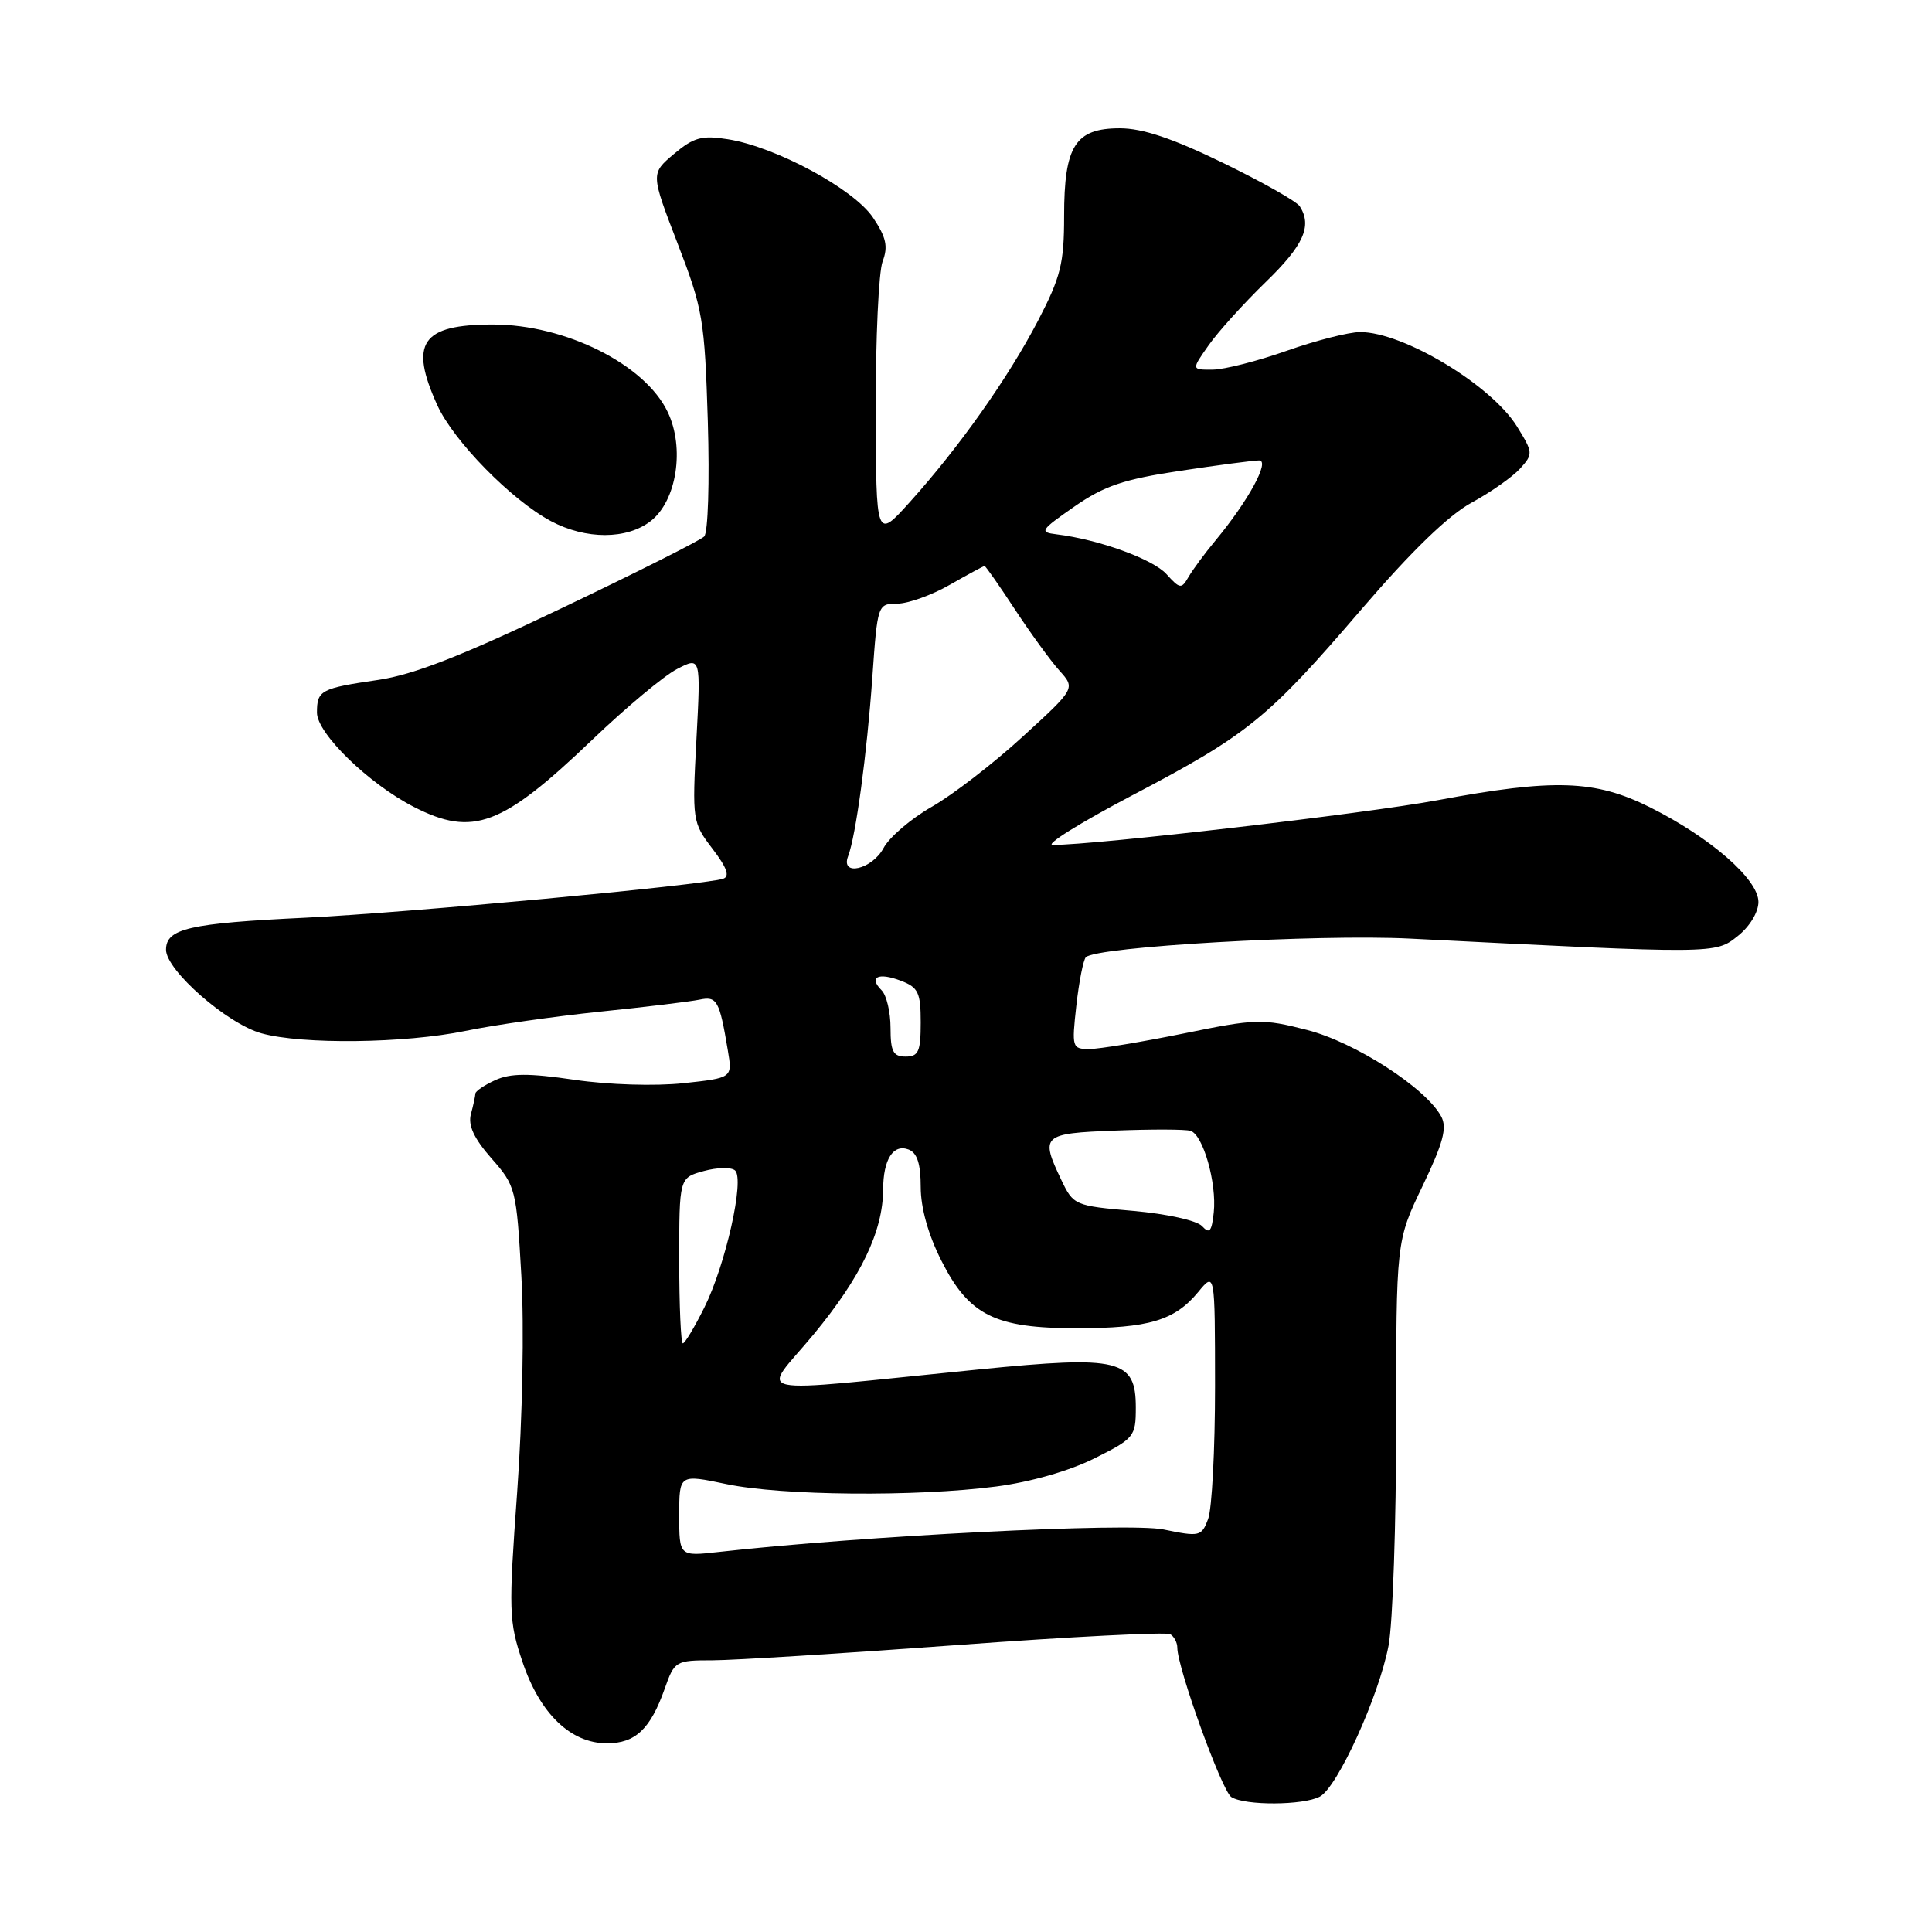 <?xml version="1.0" encoding="UTF-8" standalone="no"?>
<!DOCTYPE svg PUBLIC "-//W3C//DTD SVG 1.1//EN" "http://www.w3.org/Graphics/SVG/1.1/DTD/svg11.dtd" >
<svg xmlns="http://www.w3.org/2000/svg" xmlns:xlink="http://www.w3.org/1999/xlink" version="1.1" viewBox="0 0 256 256">
 <g >
 <path fill="currentColor"
d=" M 174.89 238.06 C 177.23 236.81 182.72 224.73 183.99 218.06 C 184.55 215.13 185.00 201.86 185.00 188.59 C 185.00 164.44 185.00 164.44 188.50 157.15 C 191.24 151.43 191.77 149.44 190.97 147.94 C 188.94 144.16 179.55 138.10 173.18 136.47 C 167.29 134.96 166.41 134.98 156.84 136.94 C 151.27 138.07 145.66 139.00 144.35 139.00 C 142.06 139.00 142.00 138.81 142.62 133.25 C 142.97 130.09 143.54 127.20 143.88 126.84 C 145.20 125.44 174.56 123.76 186.83 124.37 C 227.46 126.42 227.26 126.42 230.25 124.04 C 231.85 122.77 233.00 120.87 233.00 119.51 C 233.00 116.52 226.65 110.98 218.63 106.97 C 211.33 103.33 205.96 103.15 190.44 106.04 C 180.95 107.80 145.23 111.96 139.50 111.96 C 138.40 111.96 143.12 109.02 149.98 105.41 C 165.36 97.34 167.98 95.22 180.44 80.69 C 187.03 73.02 191.94 68.26 195.00 66.60 C 197.54 65.22 200.42 63.19 201.42 62.09 C 203.16 60.16 203.15 59.98 201.02 56.53 C 197.61 51.02 185.95 44.00 180.22 44.00 C 178.72 44.01 174.35 45.12 170.50 46.48 C 166.65 47.84 162.23 48.97 160.68 48.98 C 157.86 49.00 157.86 49.00 160.15 45.75 C 161.40 43.96 164.81 40.20 167.71 37.38 C 172.74 32.51 173.89 29.95 172.23 27.34 C 171.82 26.69 167.25 24.11 162.07 21.59 C 155.37 18.33 151.41 17.00 148.38 17.00 C 142.47 17.00 141.00 19.32 141.00 28.65 C 141.00 34.92 140.55 36.71 137.54 42.50 C 133.57 50.10 127.11 59.25 120.58 66.50 C 116.08 71.50 116.08 71.50 116.04 54.32 C 116.02 44.86 116.43 36.01 116.95 34.64 C 117.70 32.67 117.43 31.44 115.67 28.82 C 113.12 25.03 102.79 19.45 96.44 18.45 C 93.00 17.90 91.92 18.20 89.30 20.40 C 86.22 23.00 86.22 23.00 89.78 32.25 C 93.14 40.96 93.37 42.33 93.79 55.84 C 94.03 63.89 93.82 70.58 93.31 71.09 C 92.80 71.60 84.31 75.87 74.44 80.58 C 61.24 86.89 54.82 89.40 50.13 90.09 C 42.48 91.21 42.00 91.47 42.00 94.43 C 42.00 97.19 48.89 103.88 54.86 106.93 C 62.68 110.92 66.53 109.46 78.50 98.00 C 82.94 93.75 87.98 89.54 89.71 88.65 C 92.86 87.02 92.86 87.02 92.28 97.97 C 91.71 108.74 91.75 108.98 94.41 112.47 C 96.34 115.00 96.74 116.14 95.81 116.44 C 93.10 117.30 53.95 120.95 40.50 121.60 C 25.03 122.34 22.00 123.04 22.00 125.85 C 22.00 128.56 30.10 135.66 34.65 136.92 C 40.06 138.42 53.61 138.26 61.68 136.60 C 65.43 135.82 73.45 134.68 79.50 134.05 C 85.55 133.43 91.48 132.71 92.68 132.46 C 95.01 131.97 95.33 132.54 96.44 139.17 C 97.06 142.83 97.06 142.83 90.54 143.53 C 86.80 143.93 80.64 143.74 76.13 143.08 C 70.08 142.19 67.65 142.20 65.63 143.12 C 64.18 143.78 62.99 144.59 62.99 144.91 C 62.98 145.23 62.72 146.45 62.40 147.62 C 62.00 149.12 62.80 150.85 65.12 153.49 C 68.33 157.13 68.43 157.53 69.08 169.02 C 69.47 175.82 69.23 187.94 68.53 197.66 C 67.38 213.50 67.42 214.84 69.24 220.23 C 71.54 227.07 75.62 231.00 80.42 231.00 C 84.19 231.00 86.19 229.11 88.08 223.75 C 89.37 220.09 89.52 220.00 94.45 220.00 C 97.23 219.99 111.79 219.09 126.82 217.98 C 141.85 216.87 154.56 216.23 155.07 216.54 C 155.58 216.86 156.00 217.66 156.00 218.32 C 156.00 220.98 161.91 237.33 163.16 238.12 C 164.97 239.27 172.71 239.23 174.89 238.06 Z  M 86.25 69.02 C 89.67 66.33 90.75 59.37 88.48 54.61 C 85.49 48.29 74.92 43.00 65.31 43.00 C 55.86 43.00 54.19 45.43 57.95 53.70 C 60.11 58.45 67.76 66.25 73.00 69.05 C 77.64 71.52 83.08 71.51 86.25 69.02 Z  M 90.00 200.78 C 90.00 195.34 90.00 195.34 96.25 196.65 C 103.59 198.19 121.35 198.35 132.00 196.97 C 136.53 196.38 141.68 194.91 145.00 193.25 C 150.29 190.61 150.50 190.35 150.50 186.51 C 150.50 180.12 148.36 179.60 129.78 181.45 C 98.01 184.61 100.85 185.22 107.83 176.79 C 114.09 169.21 116.99 163.17 117.02 157.62 C 117.03 153.62 118.36 151.54 120.40 152.32 C 121.53 152.76 122.00 154.22 122.00 157.29 C 122.00 160.05 123.00 163.62 124.75 167.07 C 128.41 174.30 131.82 176.00 142.68 176.00 C 152.20 176.00 155.64 174.98 158.75 171.22 C 160.99 168.50 160.99 168.50 161.00 183.68 C 161.00 192.04 160.59 199.95 160.08 201.28 C 159.21 203.59 158.96 203.65 154.16 202.66 C 149.58 201.72 114.19 203.51 95.25 205.64 C 90.00 206.23 90.00 206.23 90.00 200.78 Z  M 90.00 167.03 C 90.00 156.06 90.00 156.06 93.25 155.17 C 95.04 154.68 96.90 154.64 97.40 155.09 C 98.69 156.25 96.15 167.59 93.33 173.25 C 92.03 175.86 90.75 178.00 90.48 178.00 C 90.22 178.00 90.00 173.06 90.00 167.03 Z  M 159.28 162.47 C 158.59 161.72 154.59 160.84 150.16 160.45 C 142.40 159.78 142.23 159.70 140.63 156.35 C 137.81 150.44 138.09 150.18 147.75 149.81 C 152.56 149.62 157.06 149.63 157.74 149.84 C 159.41 150.33 161.24 156.75 160.83 160.65 C 160.56 163.19 160.27 163.54 159.28 162.47 Z  M 118.00 136.20 C 118.00 134.11 117.47 131.87 116.82 131.22 C 115.06 129.46 116.36 128.81 119.36 129.95 C 121.68 130.83 122.00 131.51 122.00 135.48 C 122.00 139.33 121.71 140.00 120.00 140.00 C 118.35 140.00 118.00 139.33 118.00 136.20 Z  M 112.38 113.45 C 113.40 110.79 114.87 99.94 115.59 89.75 C 116.27 80.08 116.30 80.00 118.89 79.99 C 120.32 79.98 123.46 78.86 125.85 77.49 C 128.25 76.12 130.32 75.00 130.46 75.00 C 130.60 75.00 132.41 77.59 134.48 80.75 C 136.56 83.91 139.21 87.56 140.38 88.86 C 142.50 91.22 142.50 91.22 135.50 97.62 C 131.65 101.15 126.24 105.32 123.49 106.89 C 120.73 108.46 117.84 110.93 117.07 112.38 C 115.54 115.22 111.33 116.18 112.38 113.45 Z  M 154.56 76.07 C 152.76 74.08 145.58 71.48 140.00 70.80 C 137.68 70.52 137.85 70.26 142.35 67.13 C 146.31 64.38 148.89 63.51 156.35 62.39 C 161.38 61.63 166.10 61.01 166.83 61.01 C 168.33 61.00 165.43 66.34 161.07 71.60 C 159.65 73.30 158.05 75.48 157.49 76.44 C 156.55 78.07 156.35 78.05 154.56 76.07 Z "/>
</g>
</svg>